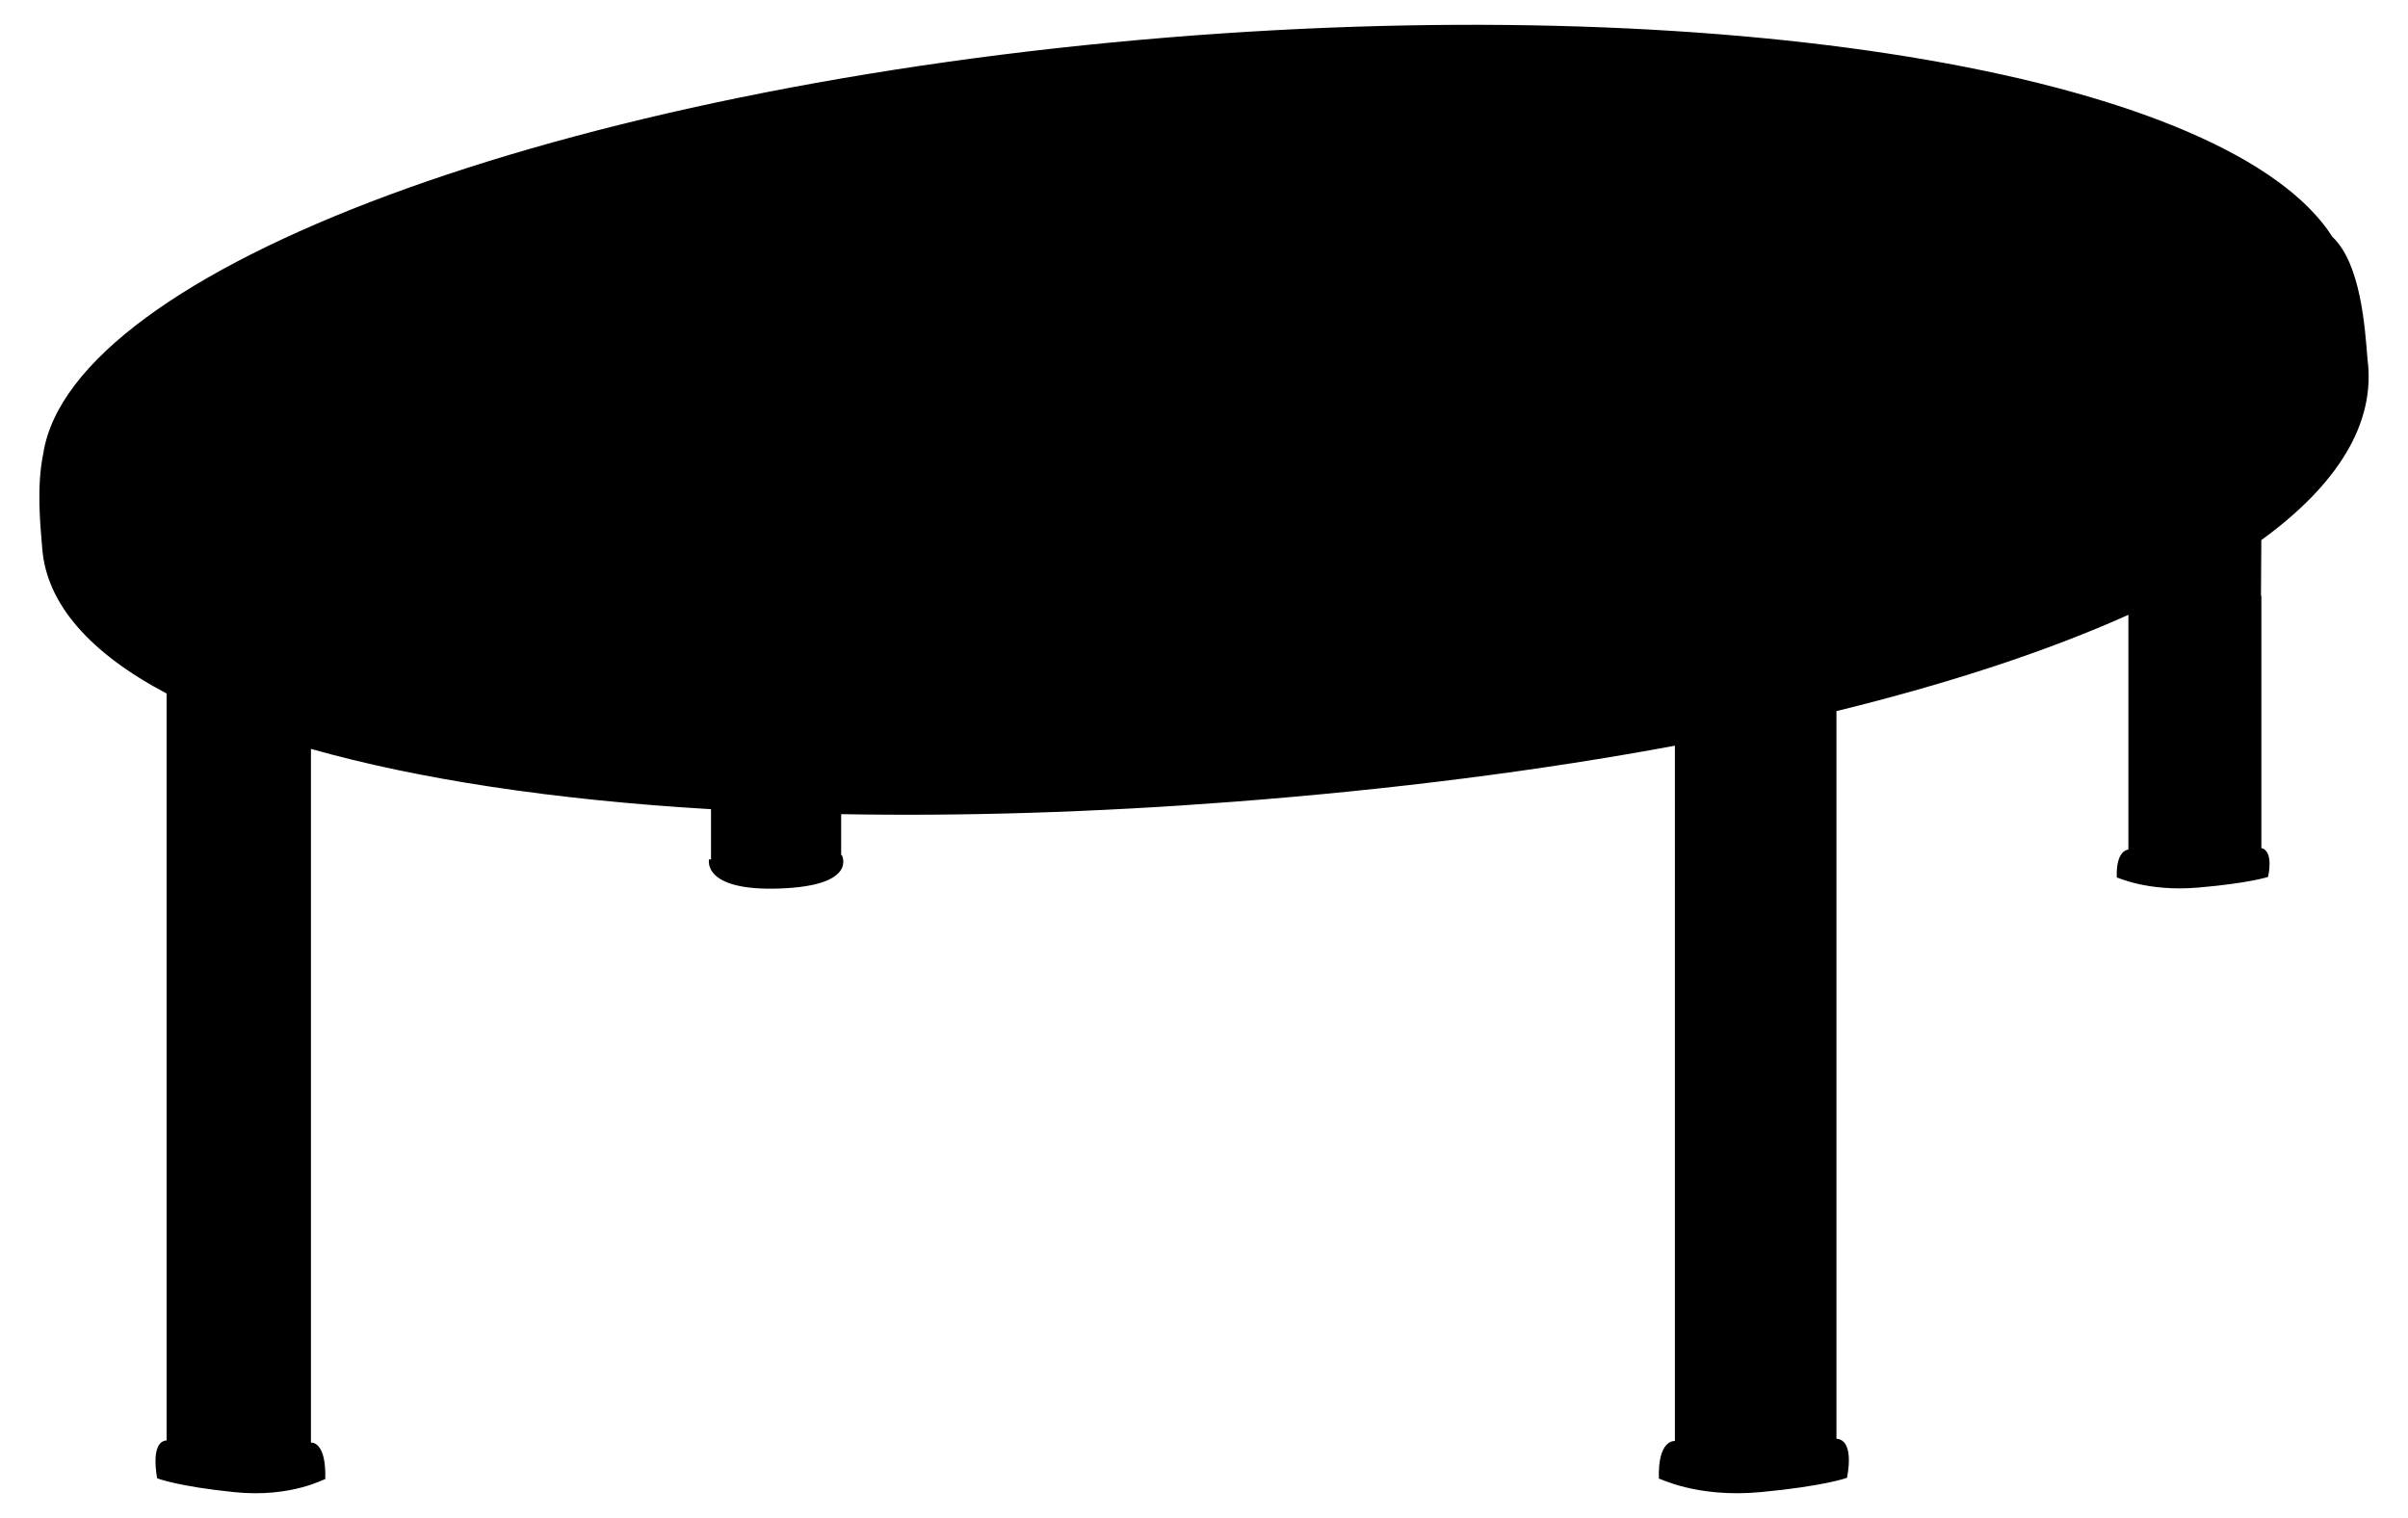 <svg xmlns="http://www.w3.org/2000/svg" width="1014.307" height="639.441" viewBox="0 0 1014.307 639.441"><path d="M997.256,151.361c-1.08-13.244-2.766-40.216-14.765-51.571C939.816,32.978,734.538-4,492.206,15.763c-256.45,20.915-461.66,97.812-473.955,175.113-2.929,14.231-1.31,29.701-.44,40.364,1.903,23.335,20.24,43.925,52.36,60.876V606.769l-.032-.037c-7.14.614-3.916,15.969-3.916,15.969s8.445,3.378,32.553,5.835,38.234-5.835,38.234-5.528c.443-15.657-5.575-15.4-6.034-15.358V315.45c44.994,12.726,102.013,21.476,168.521,25.402v21.19c-.531-.042-.827-.067-.827-.067s-3.225,13.512,29.942,12.284,25.95-14.127,25.95-14.127-.091.024-.248.064v-17.254c50.873.933,106.231-.701,165.162-5.212,67.494-5.167,129.989-13.215,186.037-23.627V606.989c-.514-.043-7.248-.308-6.752,15.834,0-.317,15.809,8.232,42.788,5.699s36.429-6.016,36.429-6.016,3.609-15.831-4.382-16.464l-.036.038V299.536c47.795-11.726,89.199-25.391,122.968-40.556v98.868c-1.464.198-5.22,1.685-4.886,11.767,0-.236,12.713,6.13,34.407,4.244s29.294-4.48,29.294-4.48,2.669-10.858-2.801-12.145V250.956c-.052.012-.111.026-.164.039l.146-23.484C984.752,204.06,1000.77,178.287,997.256,151.361Z"/></svg>